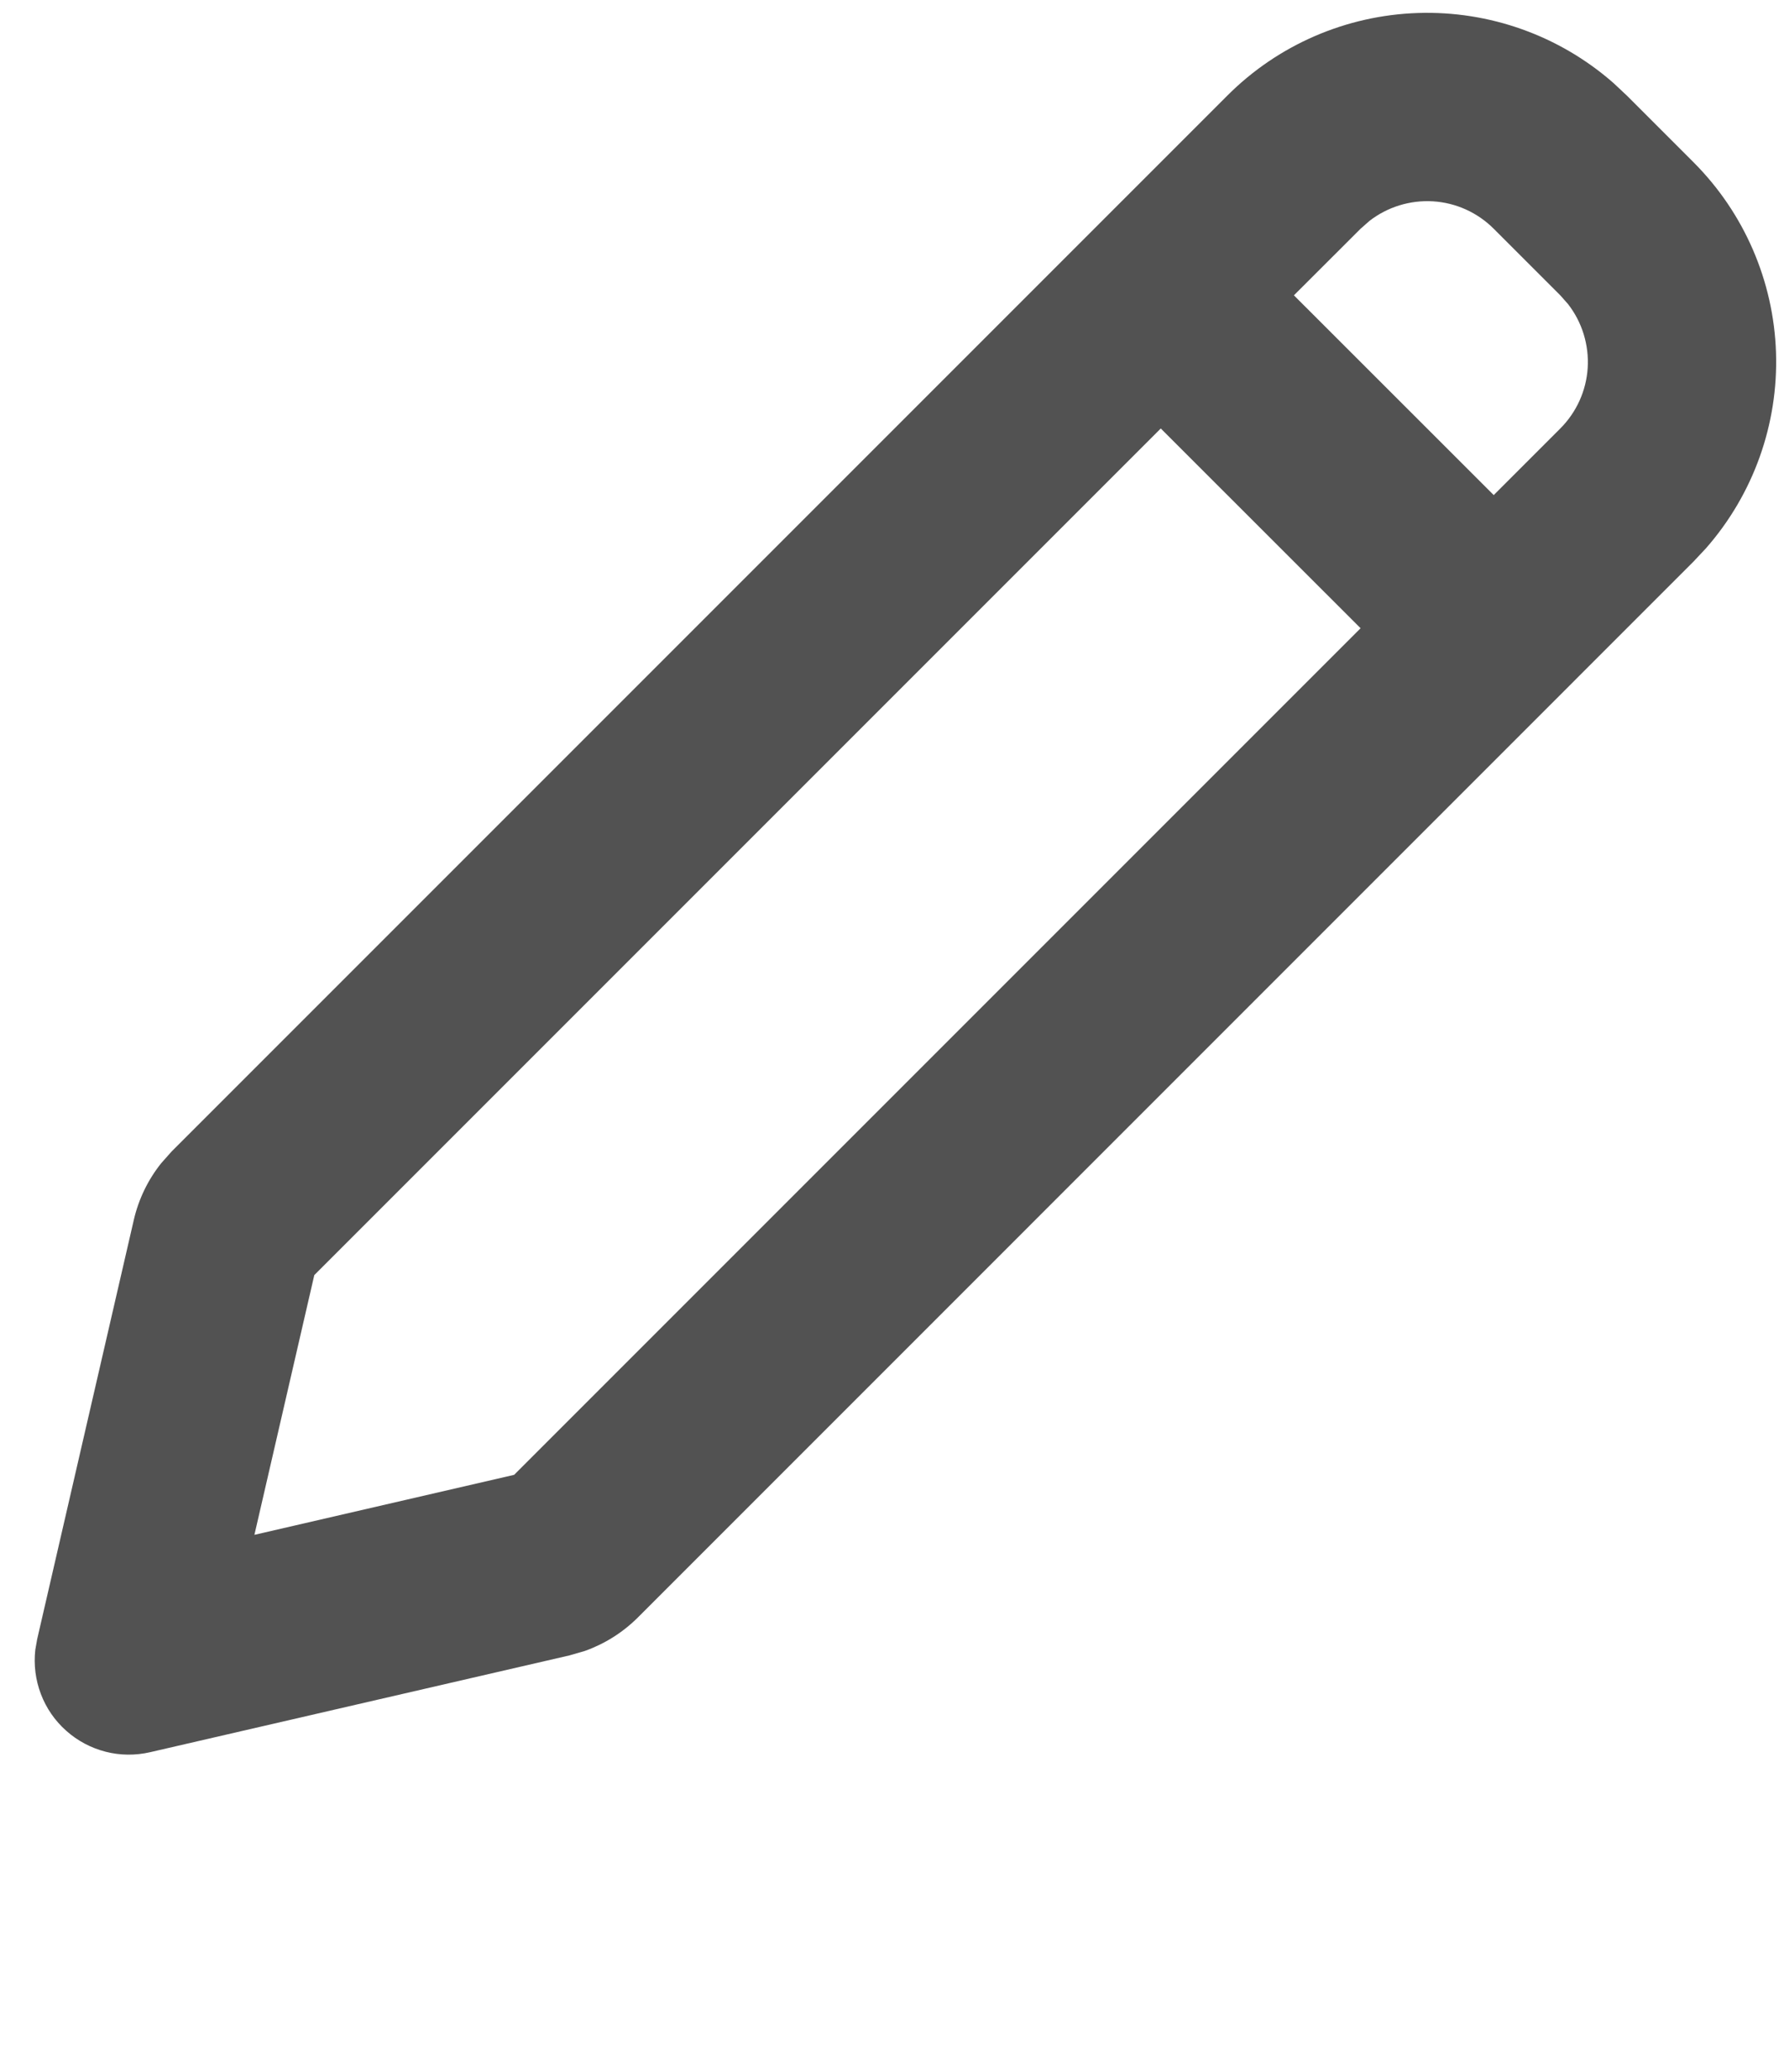 <svg width="19" height="22" viewBox="0 0 19 22" fill="none" xmlns="http://www.w3.org/2000/svg">
<g id="Group">
<path id="Vector" d="M13.035 1.015C13.573 0.476 14.297 0.163 15.058 0.138C15.819 0.113 16.561 0.378 17.134 0.88L17.278 1.015L17.985 1.722C18.523 2.26 18.837 2.983 18.862 3.744C18.887 4.505 18.622 5.247 18.12 5.82L17.985 5.964L6.773 17.177C6.614 17.335 6.422 17.456 6.211 17.531L6.049 17.578L1.595 18.606C1.439 18.642 1.276 18.641 1.121 18.601C0.966 18.561 0.822 18.485 0.703 18.378C0.583 18.272 0.491 18.138 0.434 17.988C0.377 17.838 0.357 17.677 0.375 17.518L0.395 17.405L1.422 12.95C1.473 12.732 1.572 12.527 1.712 12.352L1.823 12.227L13.035 1.015ZM12.328 4.55L3.338 13.54L2.702 16.298L5.46 15.661L14.45 6.671L12.328 4.55ZM15.864 2.429C15.692 2.257 15.463 2.153 15.22 2.138C14.977 2.123 14.736 2.197 14.544 2.346L14.45 2.429L13.742 3.136L15.864 5.257L16.571 4.55C16.743 4.378 16.847 4.149 16.862 3.906C16.877 3.663 16.803 3.422 16.654 3.23L16.571 3.136L15.864 2.429Z" fill="#525252"/>
</g>
</svg>
